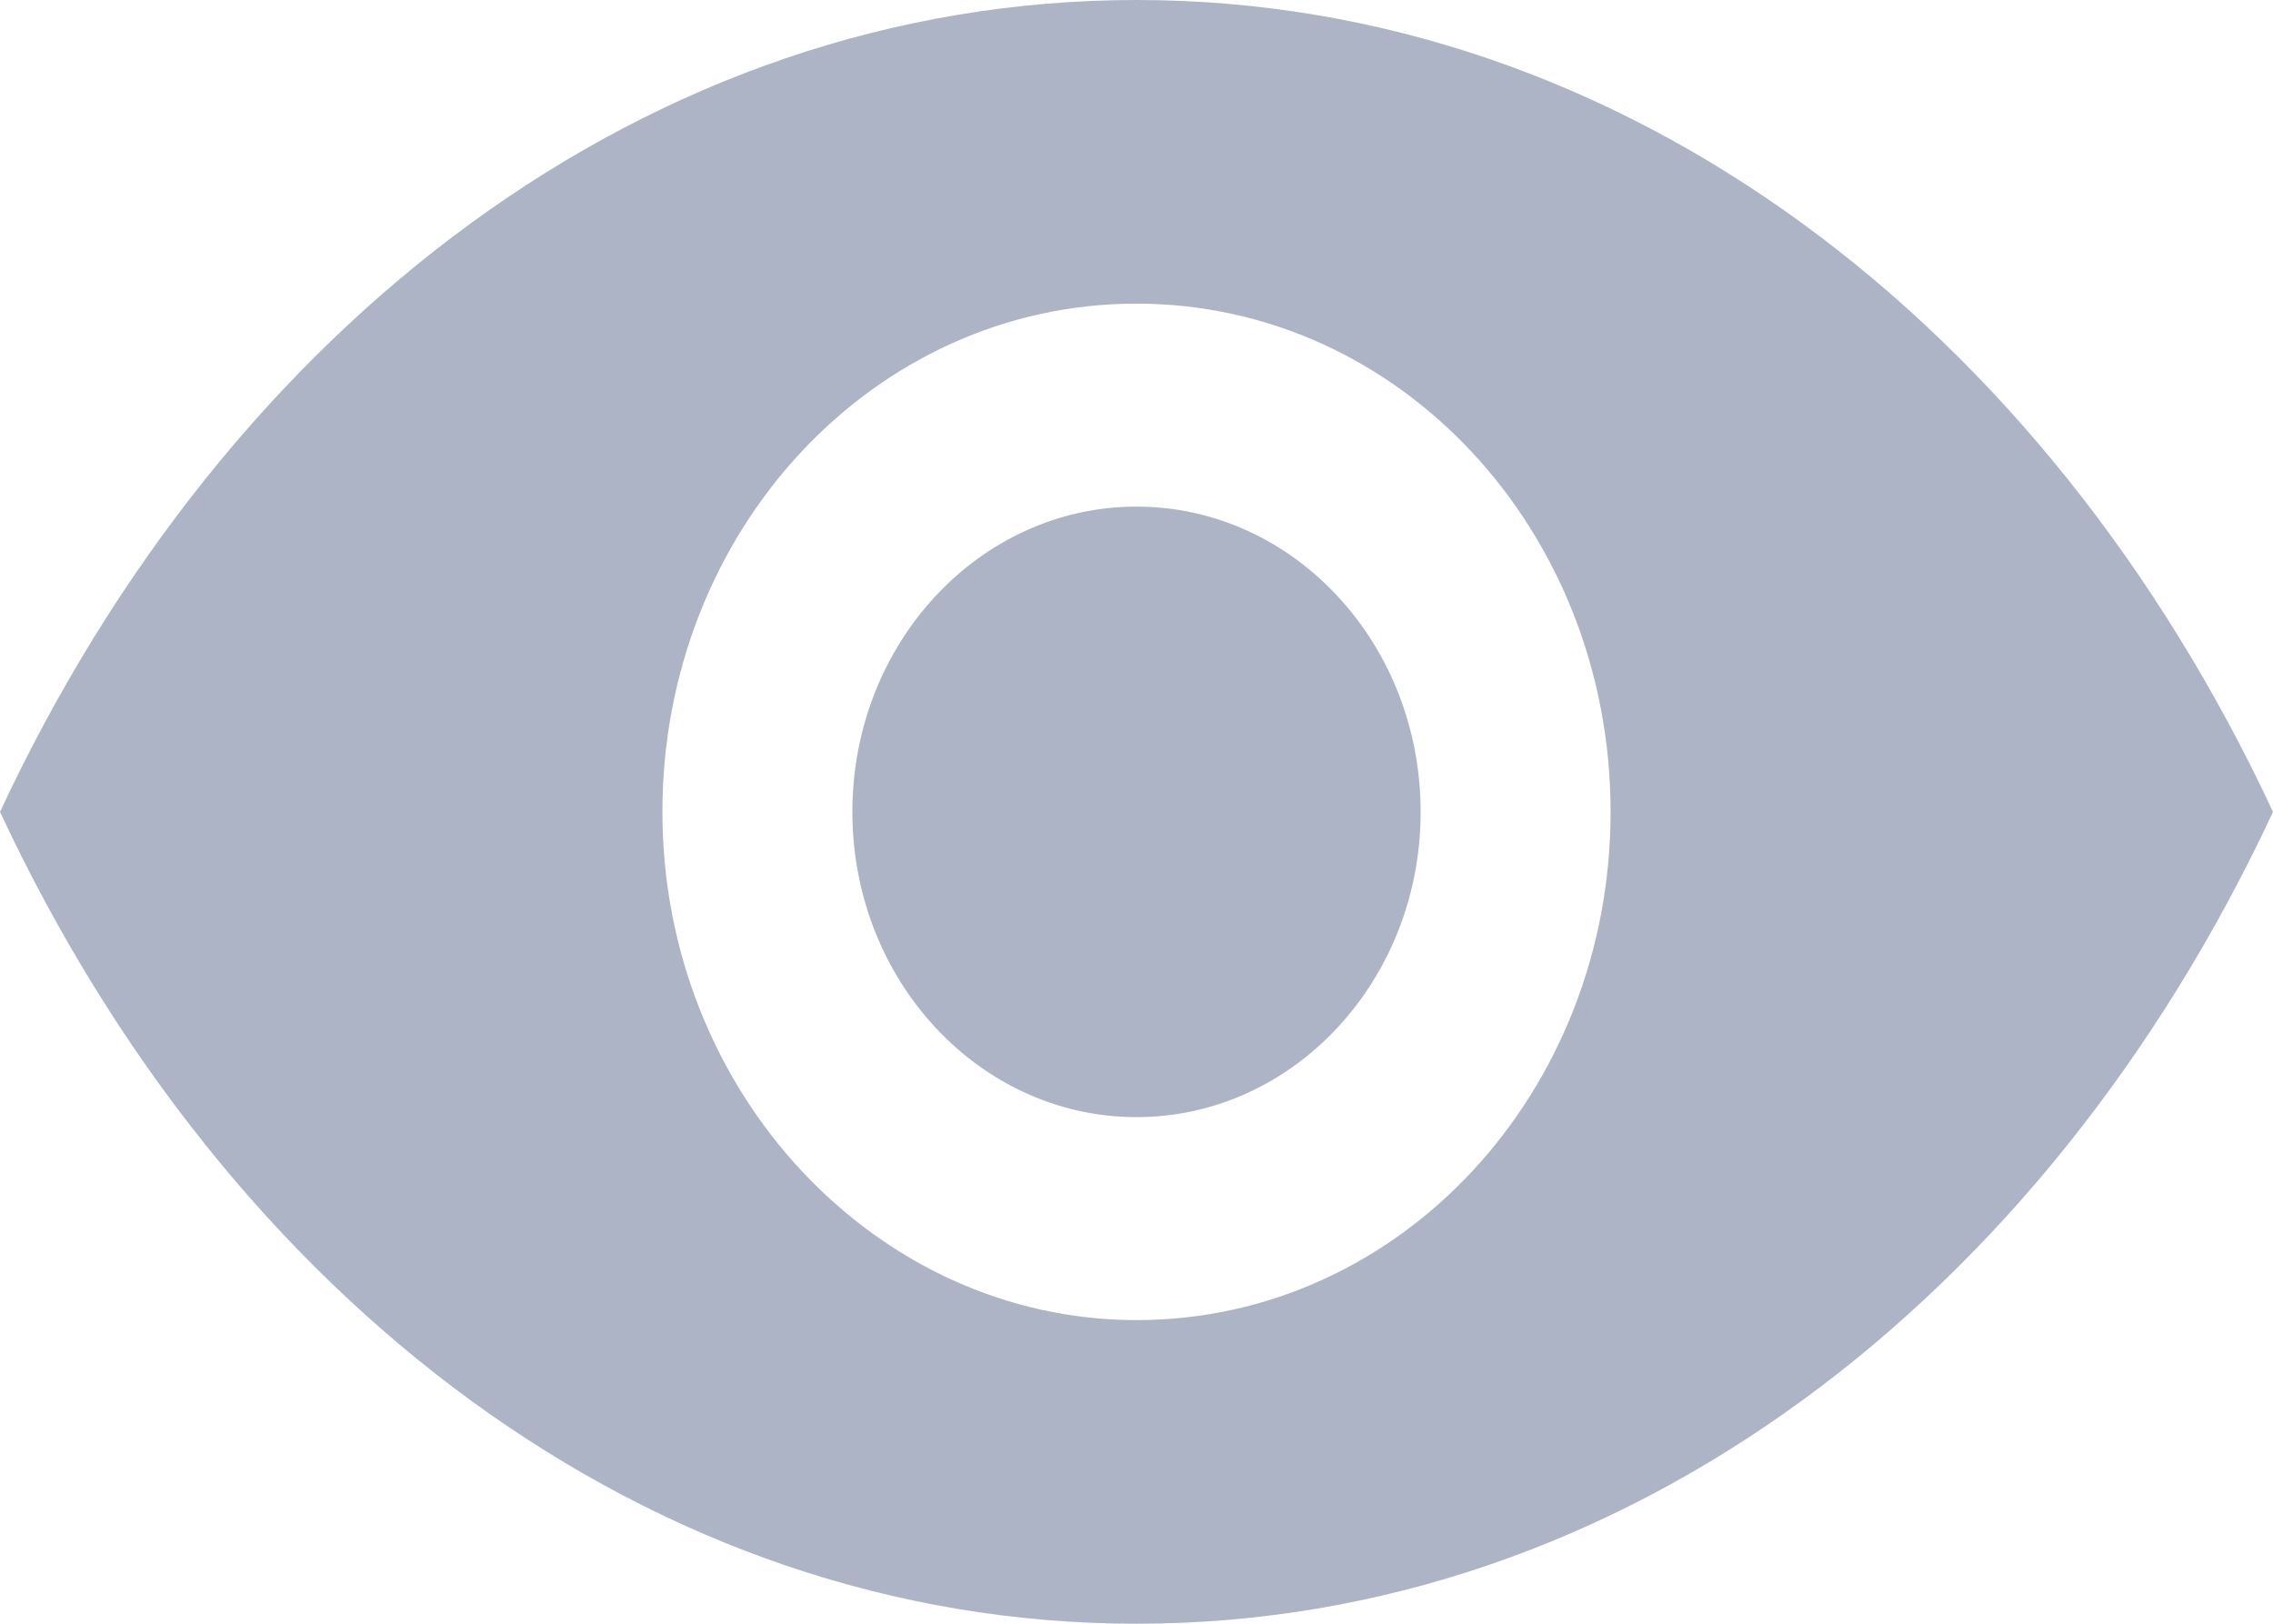 <svg xmlns="http://www.w3.org/2000/svg" width="14" height="10" viewBox="413.94 292.64 14 10" fill="#adb4c6"><path d="M420.94 292.64c-3 0-5.6 2-7 5 1.4 3 4 5 7 5s5.6-2 7-5c-1.4-3-4-5-7-5zm0 8.13c-1.6 0-2.92-1.4-2.92-3.13s1.3-3.13 2.92-3.13 2.92 1.4 2.92 3.13-1.3 3.13-2.92 3.13z"/><ellipse cx="420.94" cy="297.64" rx="1.75" ry="1.88"/></svg>